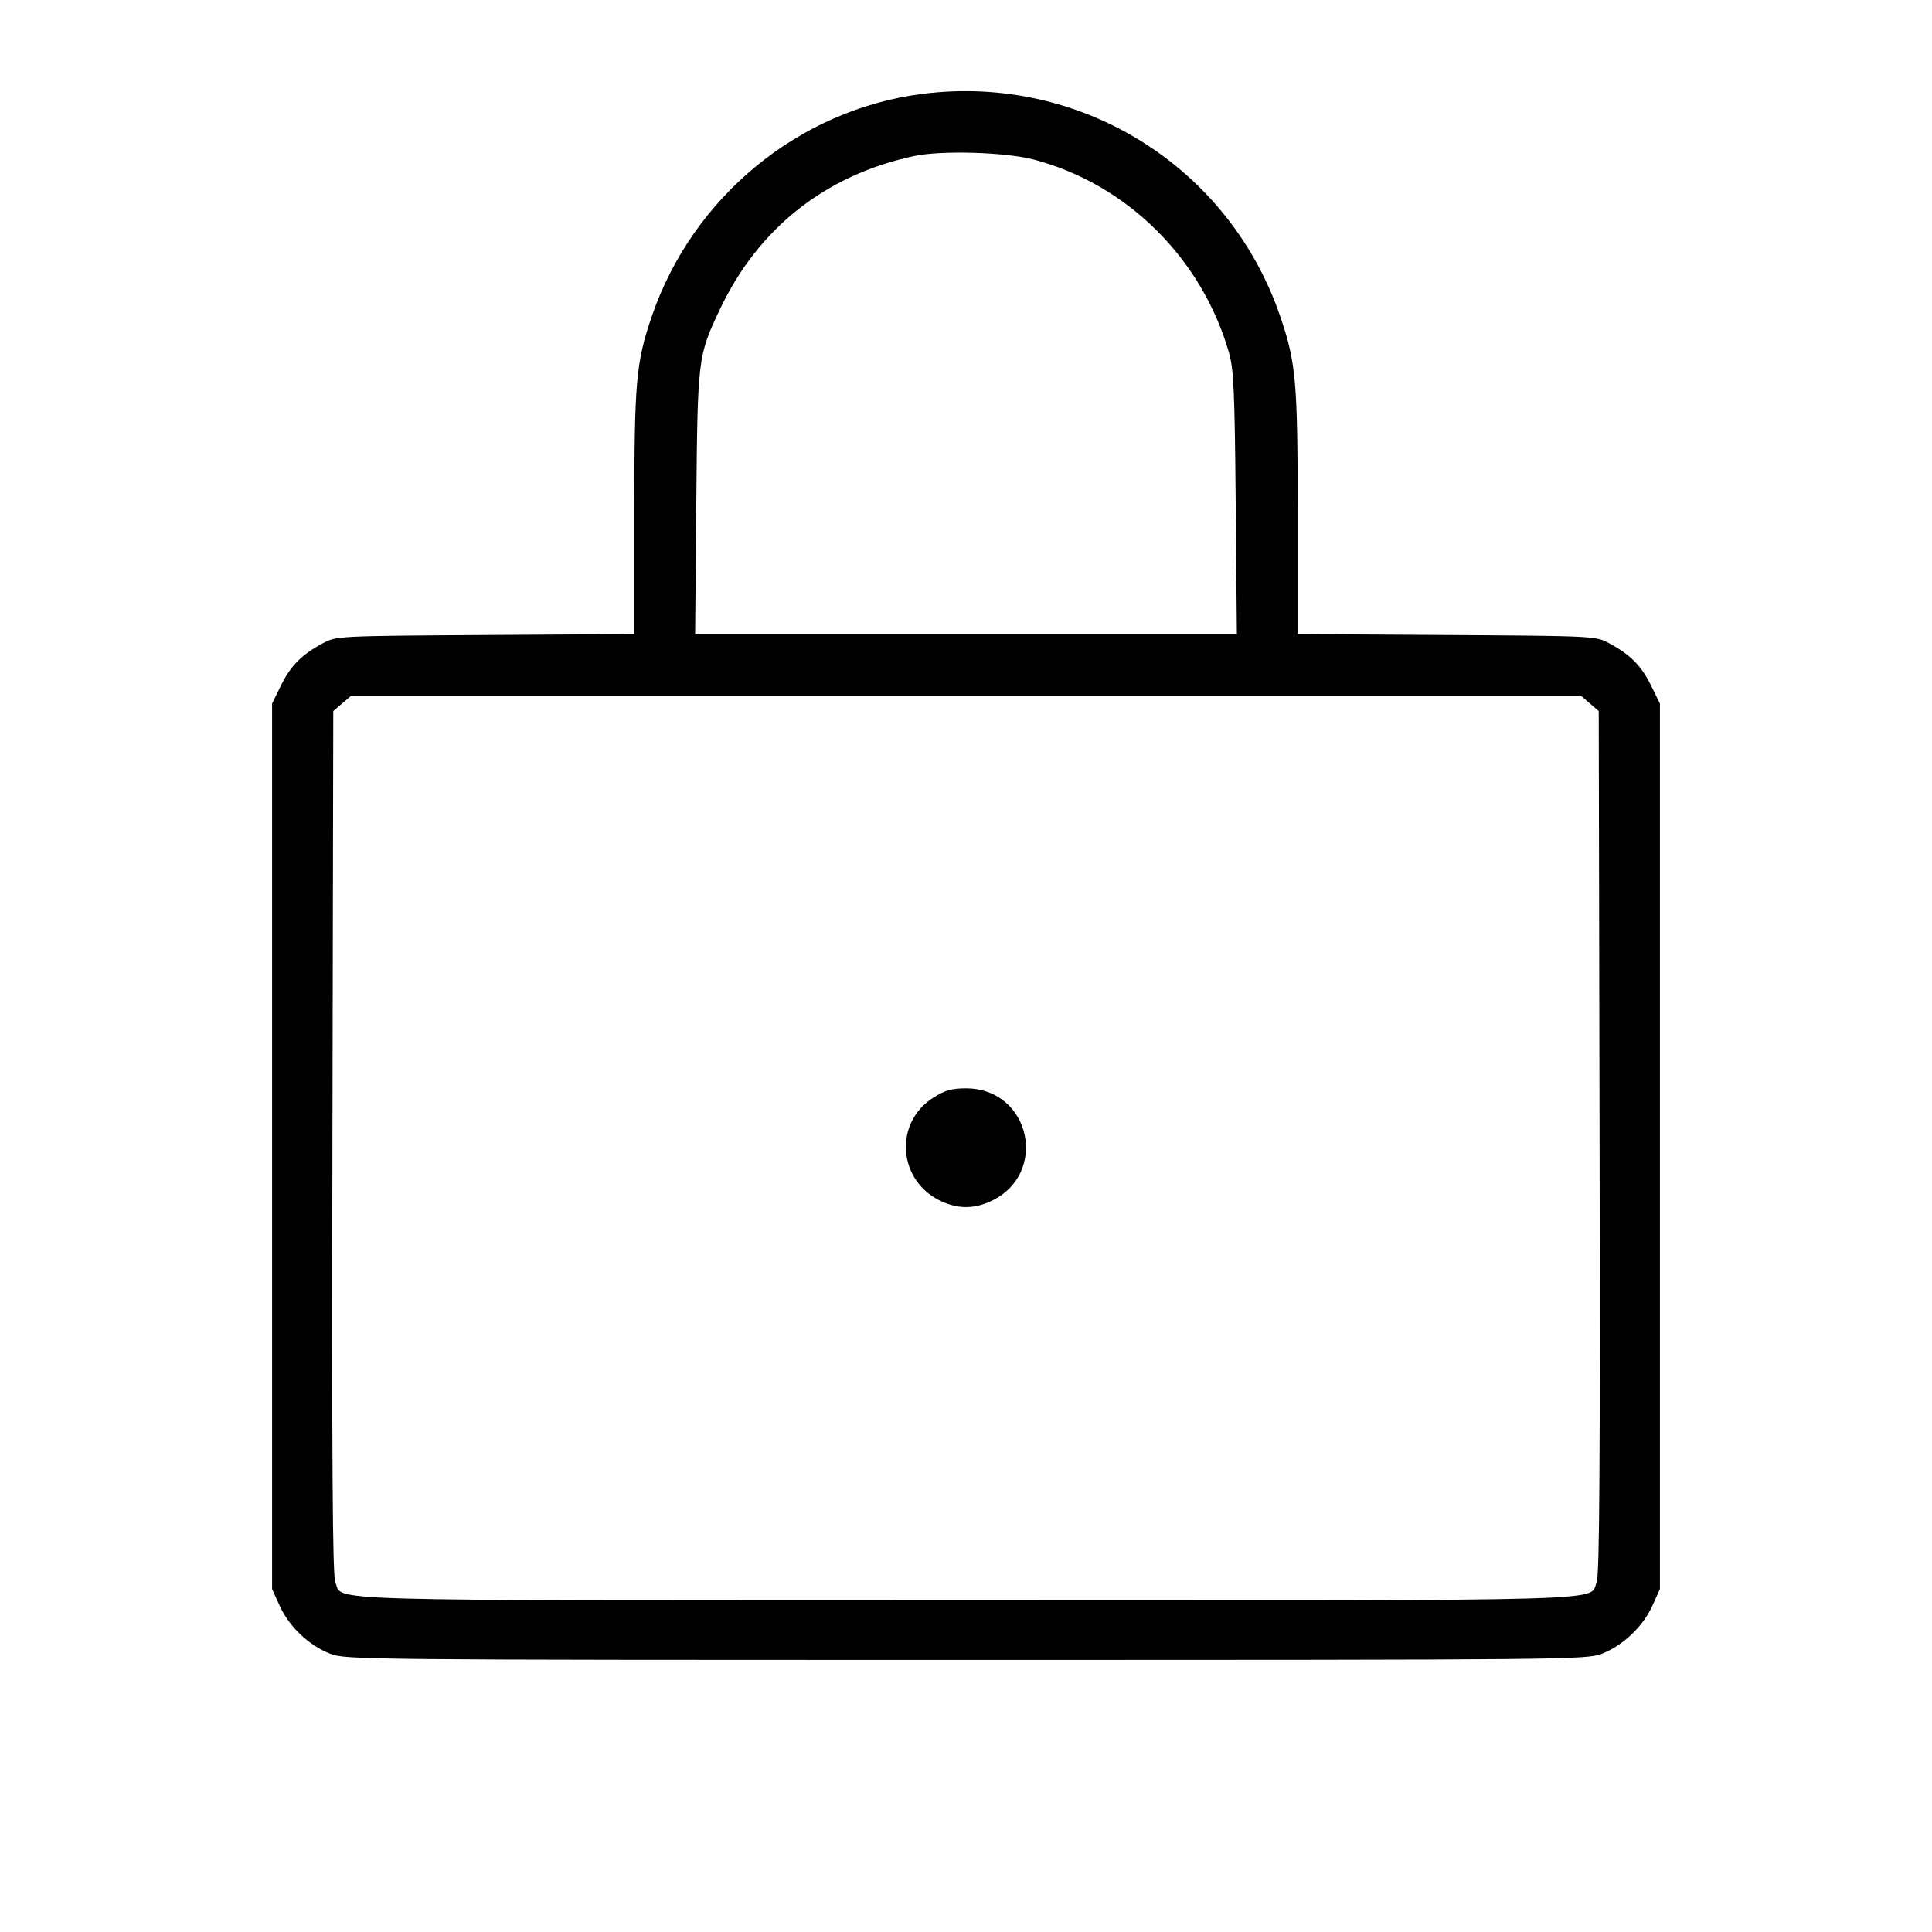 <svg fill="currentColor" viewBox="0 0 256 256" xmlns="http://www.w3.org/2000/svg"><path d="M122.240 12.434 C 105.840 14.517,91.743 26.120,86.344 41.980 C 84.277 48.052,84.053 50.581,84.053 67.871 L 84.053 84.021 64.320 84.144 C 44.916 84.265,44.557 84.282,42.830 85.206 C 40.000 86.721,38.522 88.199,37.248 90.793 L 36.053 93.227 36.053 151.893 L 36.053 210.560 37.062 212.790 C 38.303 215.535,40.964 218.056,43.758 219.134 C 45.806 219.923,48.242 219.947,128.000 219.947 C 207.758 219.947,210.194 219.923,212.242 219.134 C 215.036 218.056,217.697 215.535,218.938 212.790 L 219.947 210.560 219.947 151.893 L 219.947 93.227 218.752 90.793 C 217.478 88.199,216.000 86.721,213.170 85.206 C 211.443 84.282,211.084 84.265,191.680 84.144 L 171.947 84.021 171.947 67.871 C 171.947 50.581,171.723 48.052,169.656 41.980 C 162.870 22.045,143.178 9.774,122.240 12.434 M136.960 21.137 C 149.289 24.368,159.238 34.202,162.844 46.720 C 163.475 48.912,163.603 51.782,163.737 66.667 L 163.892 84.053 128.000 84.053 L 92.108 84.053 92.263 66.667 C 92.435 47.457,92.469 47.182,95.357 41.057 C 100.467 30.223,109.407 23.161,121.173 20.667 C 124.770 19.905,133.219 20.156,136.960 21.137 M210.643 93.190 L 211.840 94.219 211.953 151.323 C 212.036 193.751,211.939 208.733,211.573 209.620 C 210.500 212.219,216.178 212.053,128.000 212.053 C 39.822 212.053,45.500 212.219,44.427 209.620 C 44.061 208.733,43.964 193.751,44.047 151.323 L 44.160 94.219 45.357 93.190 L 46.554 92.160 128.000 92.160 L 209.446 92.160 210.643 93.190 M123.679 145.436 C 118.355 148.812,118.976 156.561,124.782 159.198 C 126.971 160.192,129.029 160.192,131.218 159.198 C 139.047 155.642,136.593 144.213,128.000 144.213 C 126.099 144.213,125.211 144.465,123.679 145.436 " stroke="none" fill-rule="evenodd"></path></svg>